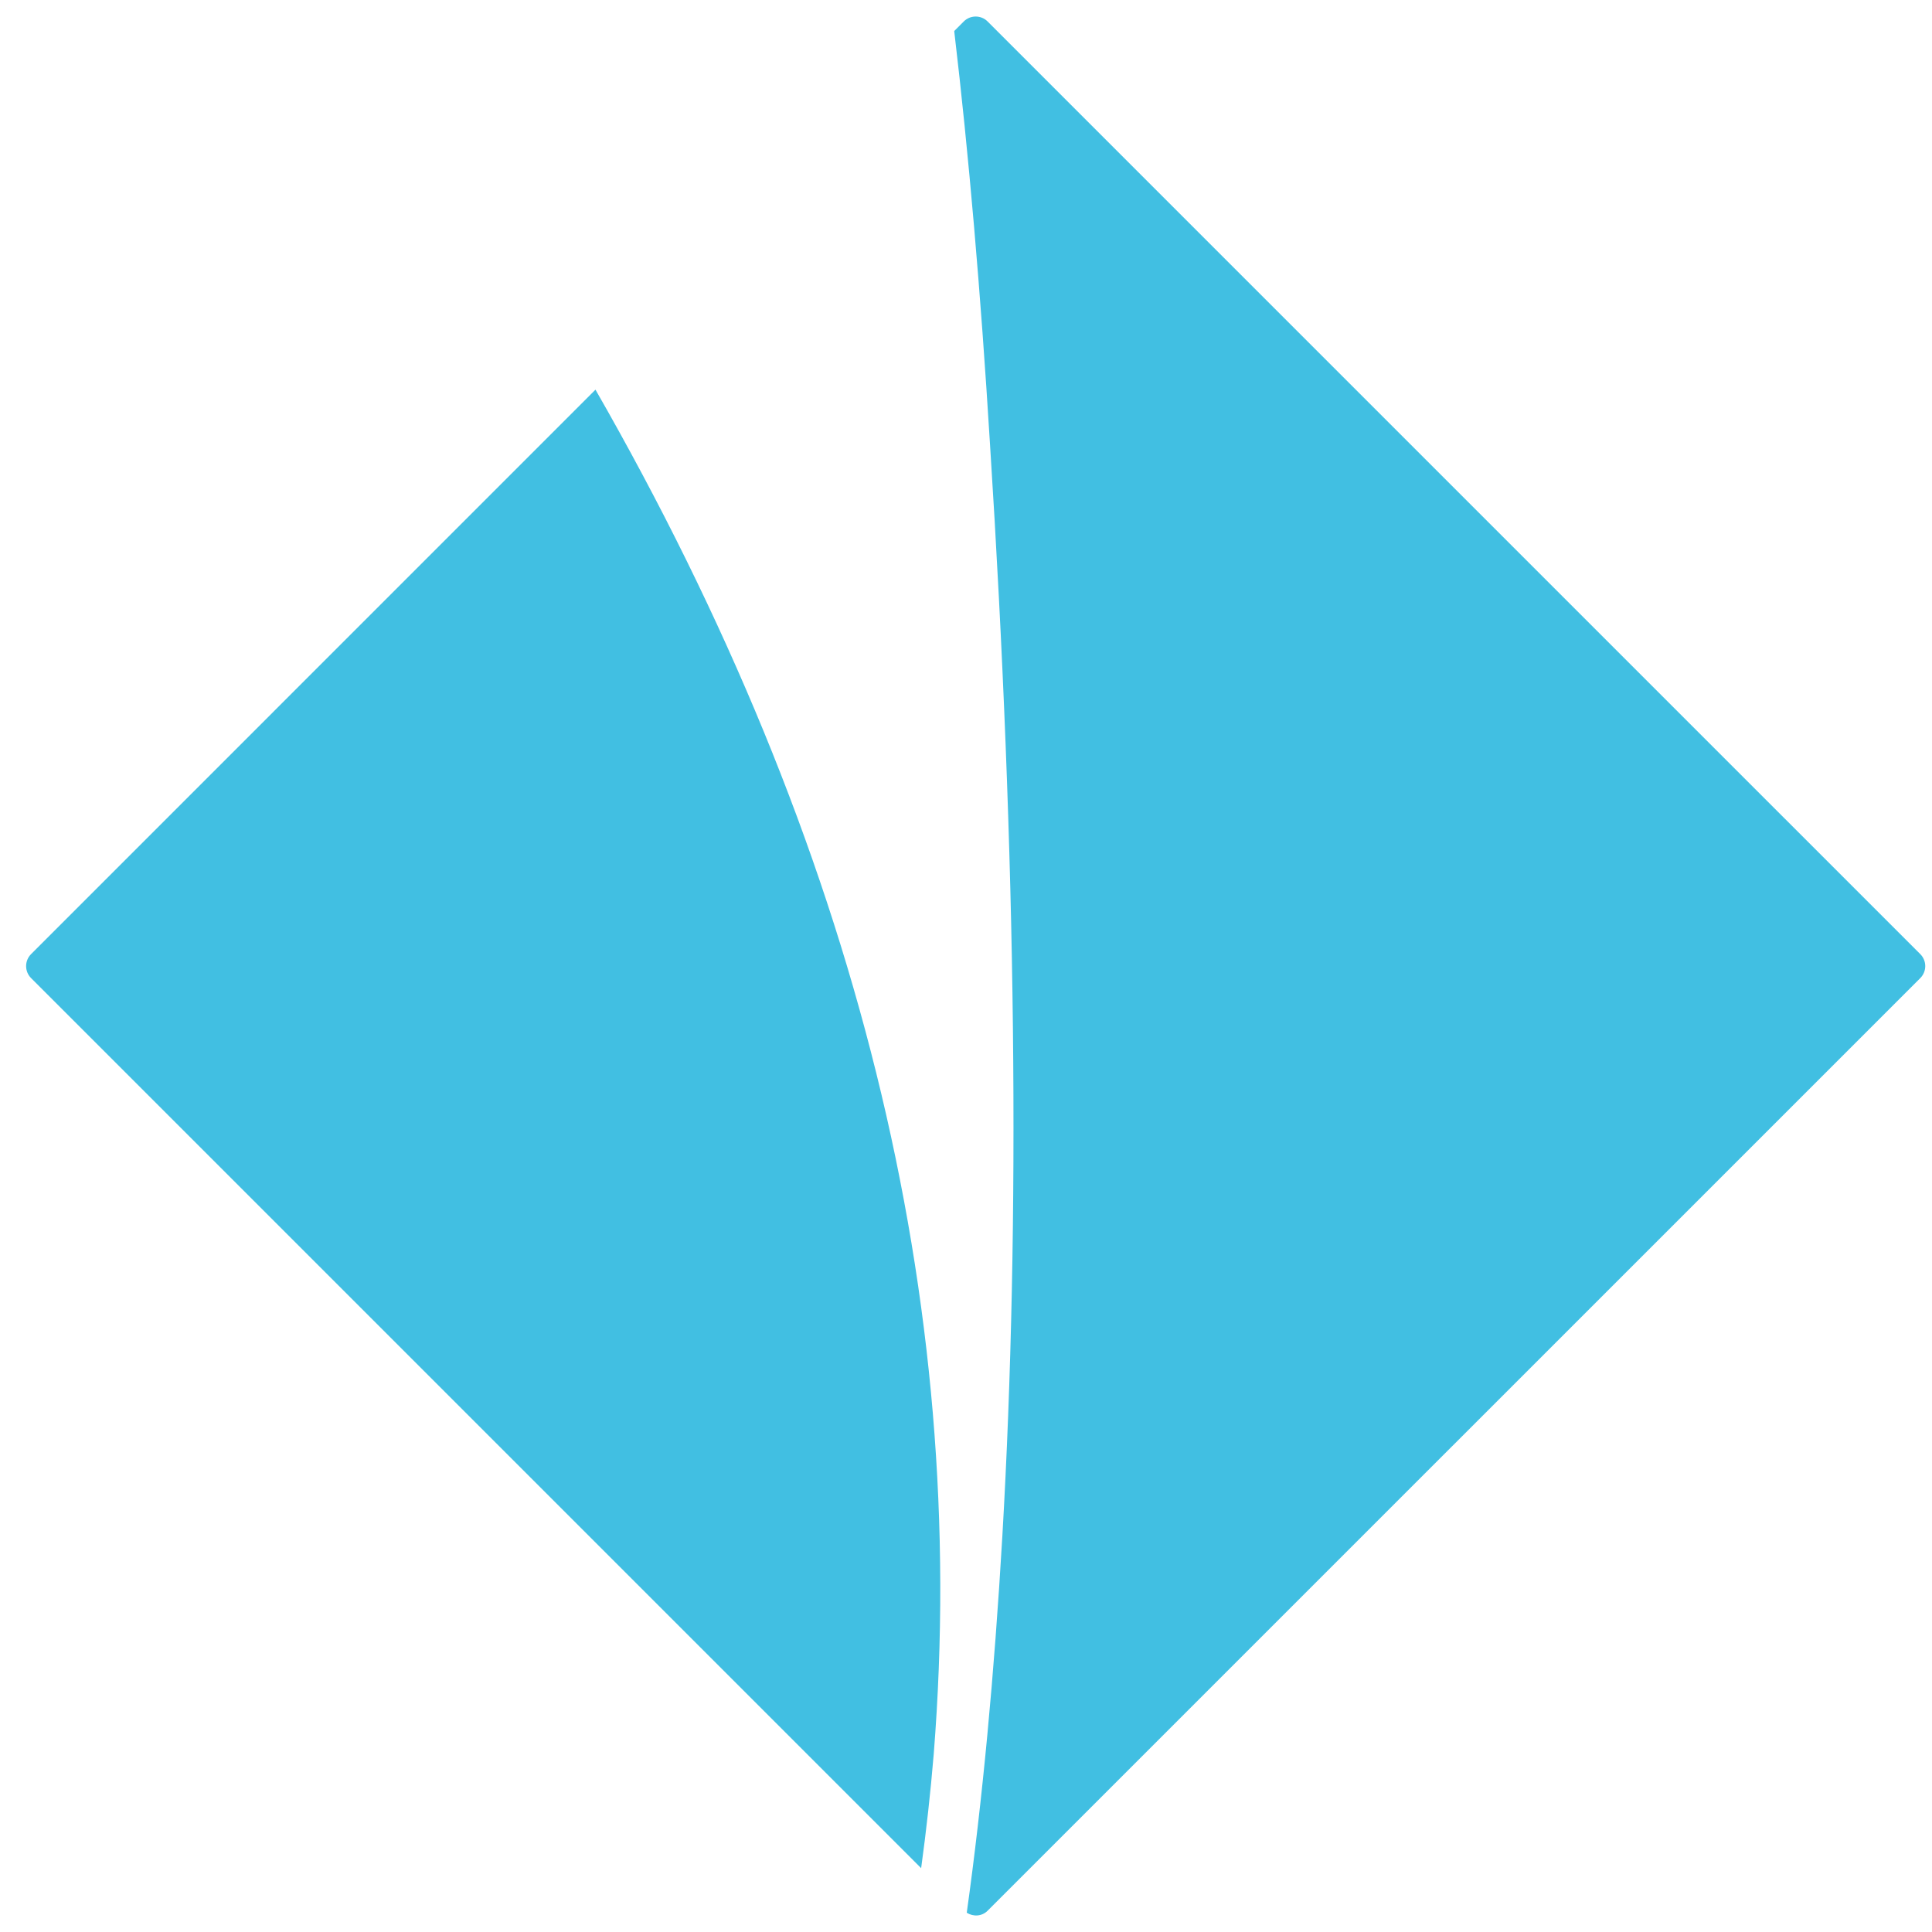 <?xml version="1.0" encoding="utf-8"?>
<!-- Generator: Adobe Illustrator 16.0.4, SVG Export Plug-In . SVG Version: 6.00 Build 0)  -->
<!DOCTYPE svg PUBLIC "-//W3C//DTD SVG 1.1//EN" "http://www.w3.org/Graphics/SVG/1.1/DTD/svg11.dtd">
<svg version="1.1" id="Layer_1" xmlns="http://www.w3.org/2000/svg" xmlns:xlink="http://www.w3.org/1999/xlink" x="0px" y="0px"
	 width="74px" height="74px" viewBox="0 0 74 74" enable-background="new 0 0 74 74" xml:space="preserve">
<path fill="#41BFE2" d="M1.19,36.545c-0.253,0.254-0.253,0.663,0,0.918l34.092,34.092c0.197-1.44,0.36-2.898,0.483-4.383
	c1.378-17.372-2.943-34.783-12.957-52.247L1.19,36.545z"/>
<path fill="#41BFE2" d="M73.551,36.545L37.828,0.823c-0.252-0.253-0.663-0.253-0.915,0l-0.364,0.366
	c0.554,4.687,1.011,9.958,1.37,15.819c1.012,15.844,1.171,29.787,0.474,41.818c-0.312,5.351-0.767,10.16-1.364,14.436
	c0.25,0.159,0.581,0.142,0.799-0.077l35.723-35.721C73.805,37.208,73.805,36.799,73.551,36.545z"/>
</svg>
